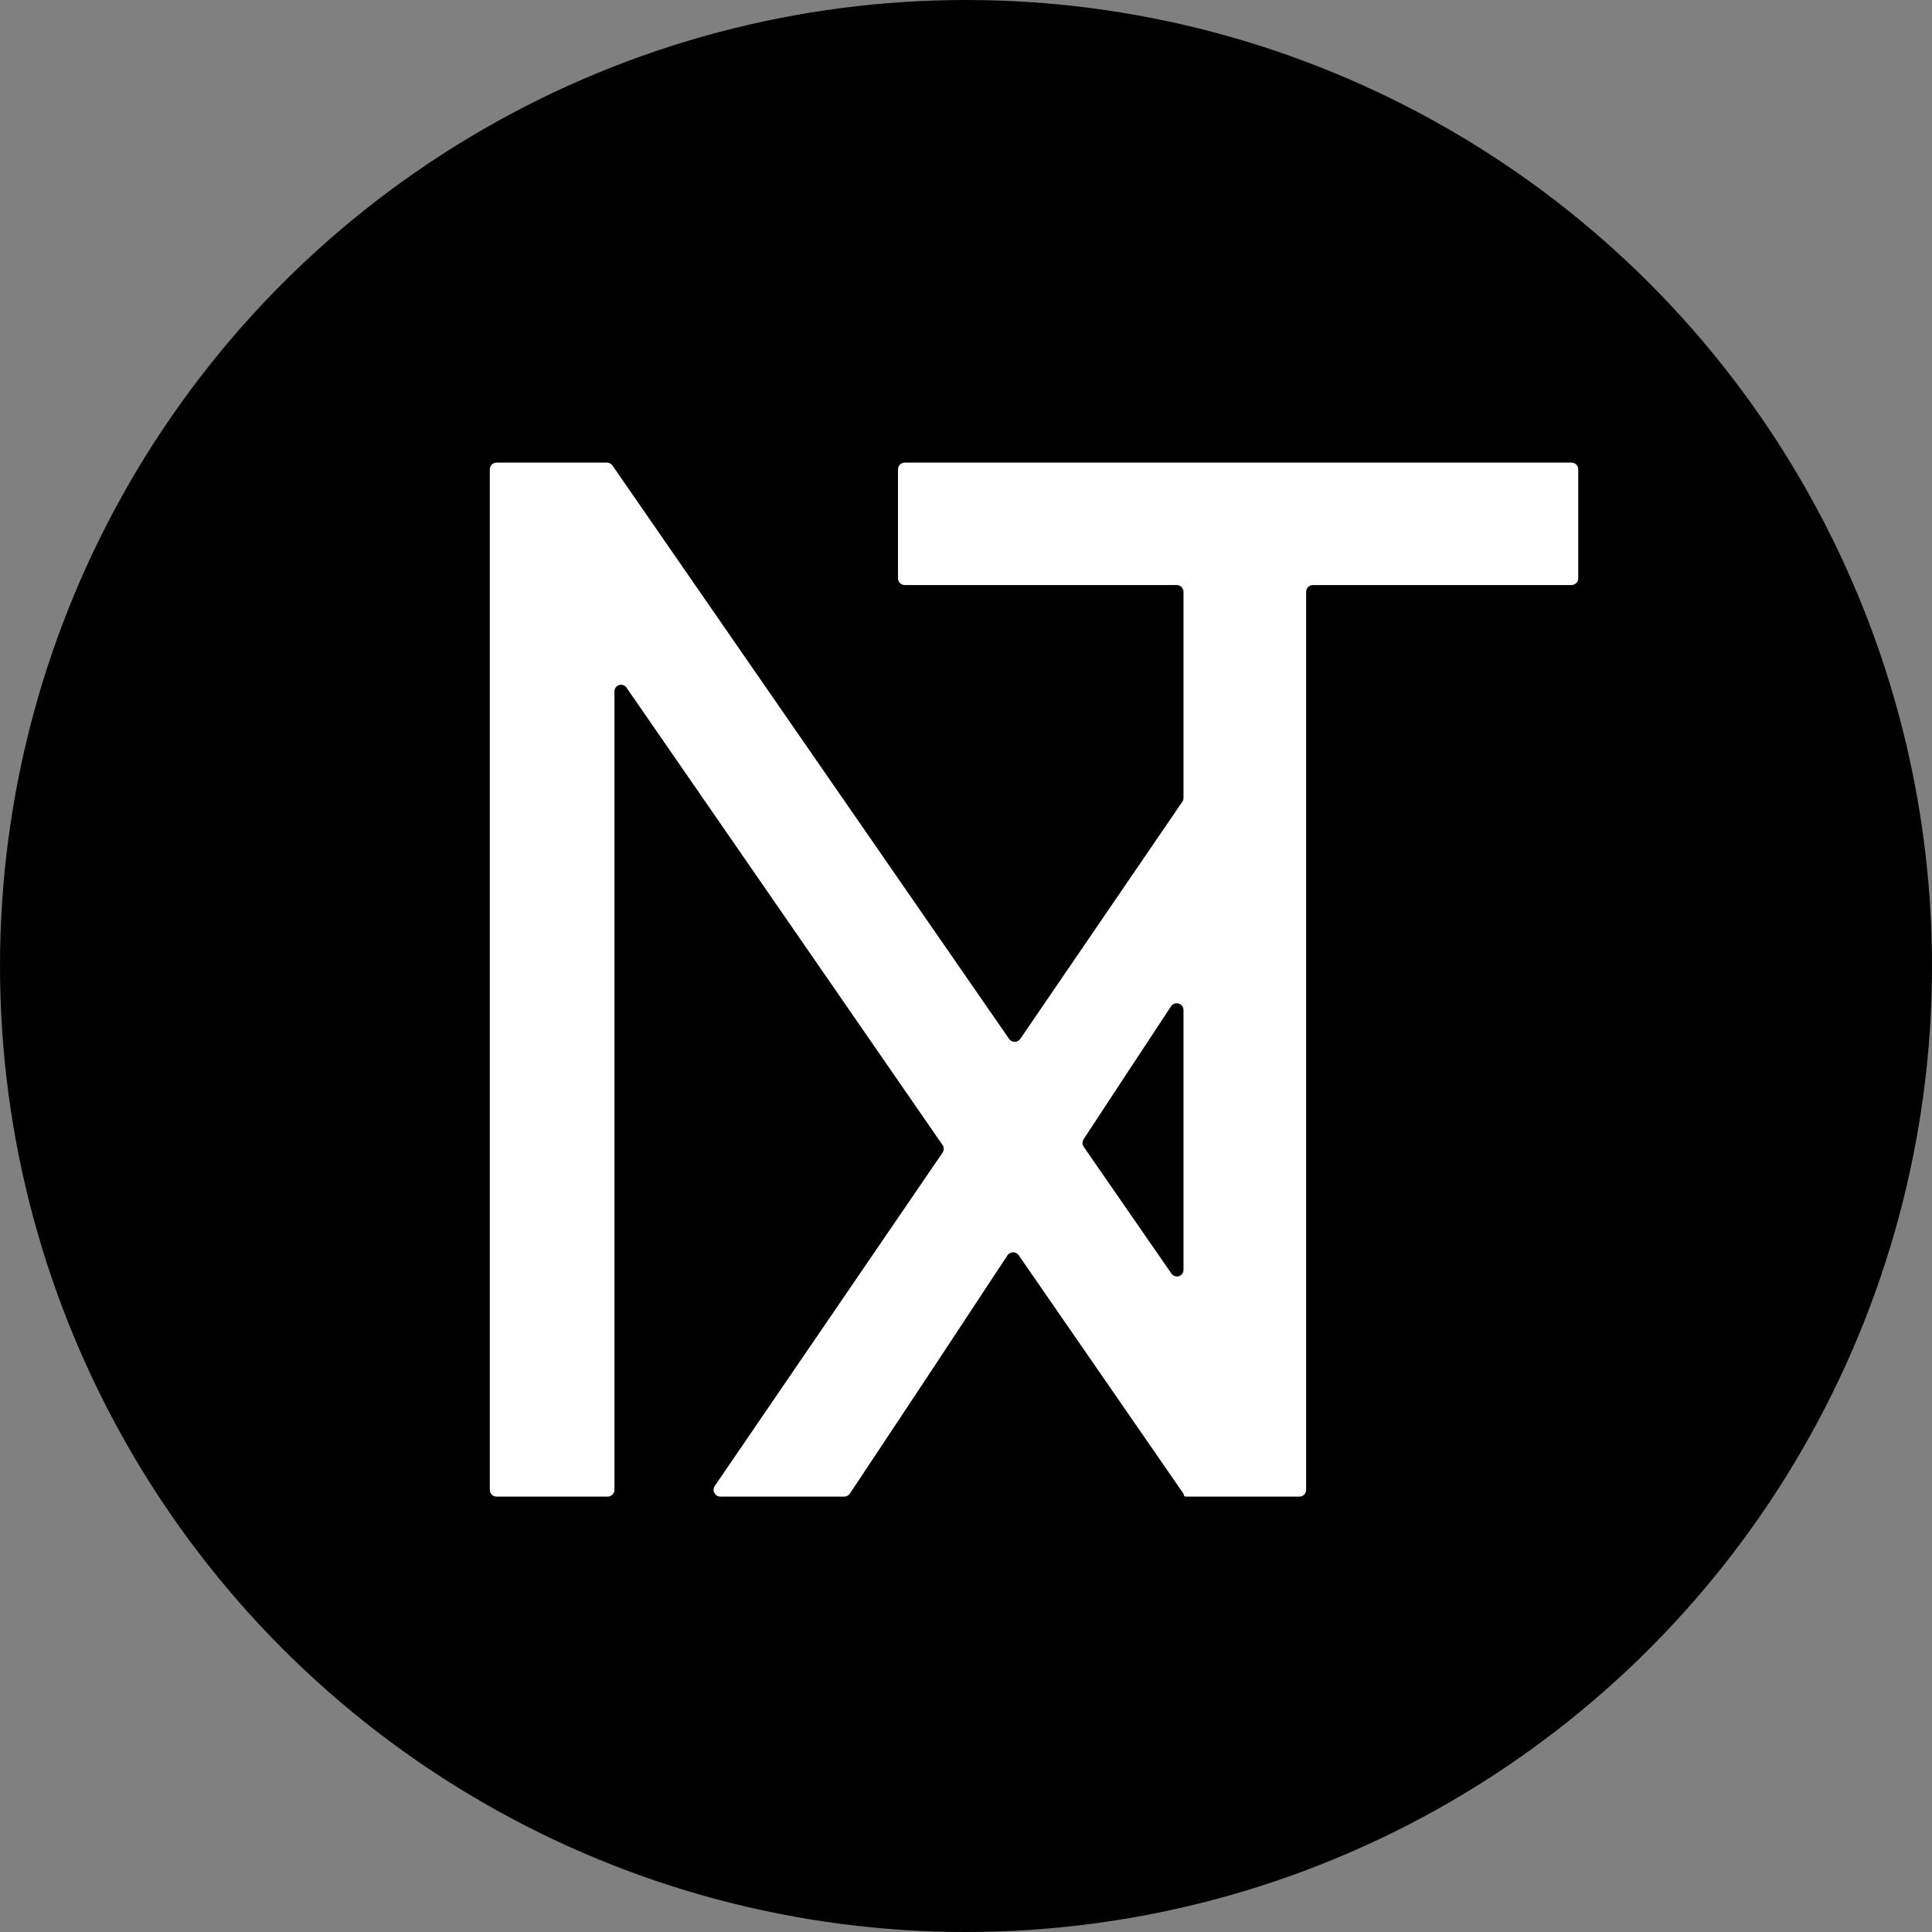 <svg width="71" height="71" viewBox="0 0 71 71" fill="none" xmlns="http://www.w3.org/2000/svg">
<rect x="0" y="0" width="71" height="71" fill="#808080" stroke="none"/>
<circle cx="35.5" cy="35.5" r="35.5" fill="black"/>
<path fill-rule="evenodd" clip-rule="evenodd" d="M33.25 17C33.112 17 33 17.112 33 17.25L33 21.25C33 21.388 33.112 21.5 33.25 21.5H43.243C43.381 21.5 43.493 21.612 43.493 21.75V29.324C43.493 29.374 43.477 29.423 43.449 29.465L37.495 38.178C37.396 38.322 37.183 38.323 37.083 38.179L22.508 17.108C22.461 17.04 22.384 17 22.302 17H18.25C18.112 17 18 17.112 18 17.25V54.75C18 54.888 18.112 55 18.25 55H22.331C22.469 55 22.581 54.888 22.581 54.75V25.406C22.581 25.273 22.69 25.164 22.824 25.164V25.164C22.903 25.164 22.978 25.203 23.023 25.269L34.637 42.077C34.696 42.162 34.696 42.274 34.638 42.36L26.267 54.609C26.154 54.775 26.273 55 26.474 55H31.024C31.108 55 31.187 54.957 31.233 54.888C33.694 51.189 35.466 48.502 37.023 46.134C37.12 45.986 37.336 45.984 37.437 46.13L43.487 54.885C43.495 54.897 43.5 54.912 43.5 54.927V54.927C43.5 54.967 43.533 55 43.573 55H47.75C47.888 55 48 54.888 48 54.75L48 21.75C48 21.612 48.112 21.5 48.25 21.5H57.75C57.888 21.5 58 21.388 58 21.25V17.25C58 17.112 57.888 17 57.75 17H33.25ZM43.25 46.91C43.171 46.91 43.096 46.871 43.051 46.806L39.827 42.145C39.769 42.061 39.767 41.95 39.823 41.865C40.81 40.361 41.833 38.803 43.034 36.983C43.171 36.776 43.493 36.873 43.493 37.12V46.668C43.493 46.802 43.384 46.91 43.25 46.91V46.91Z" fill="white"/>
</svg>
